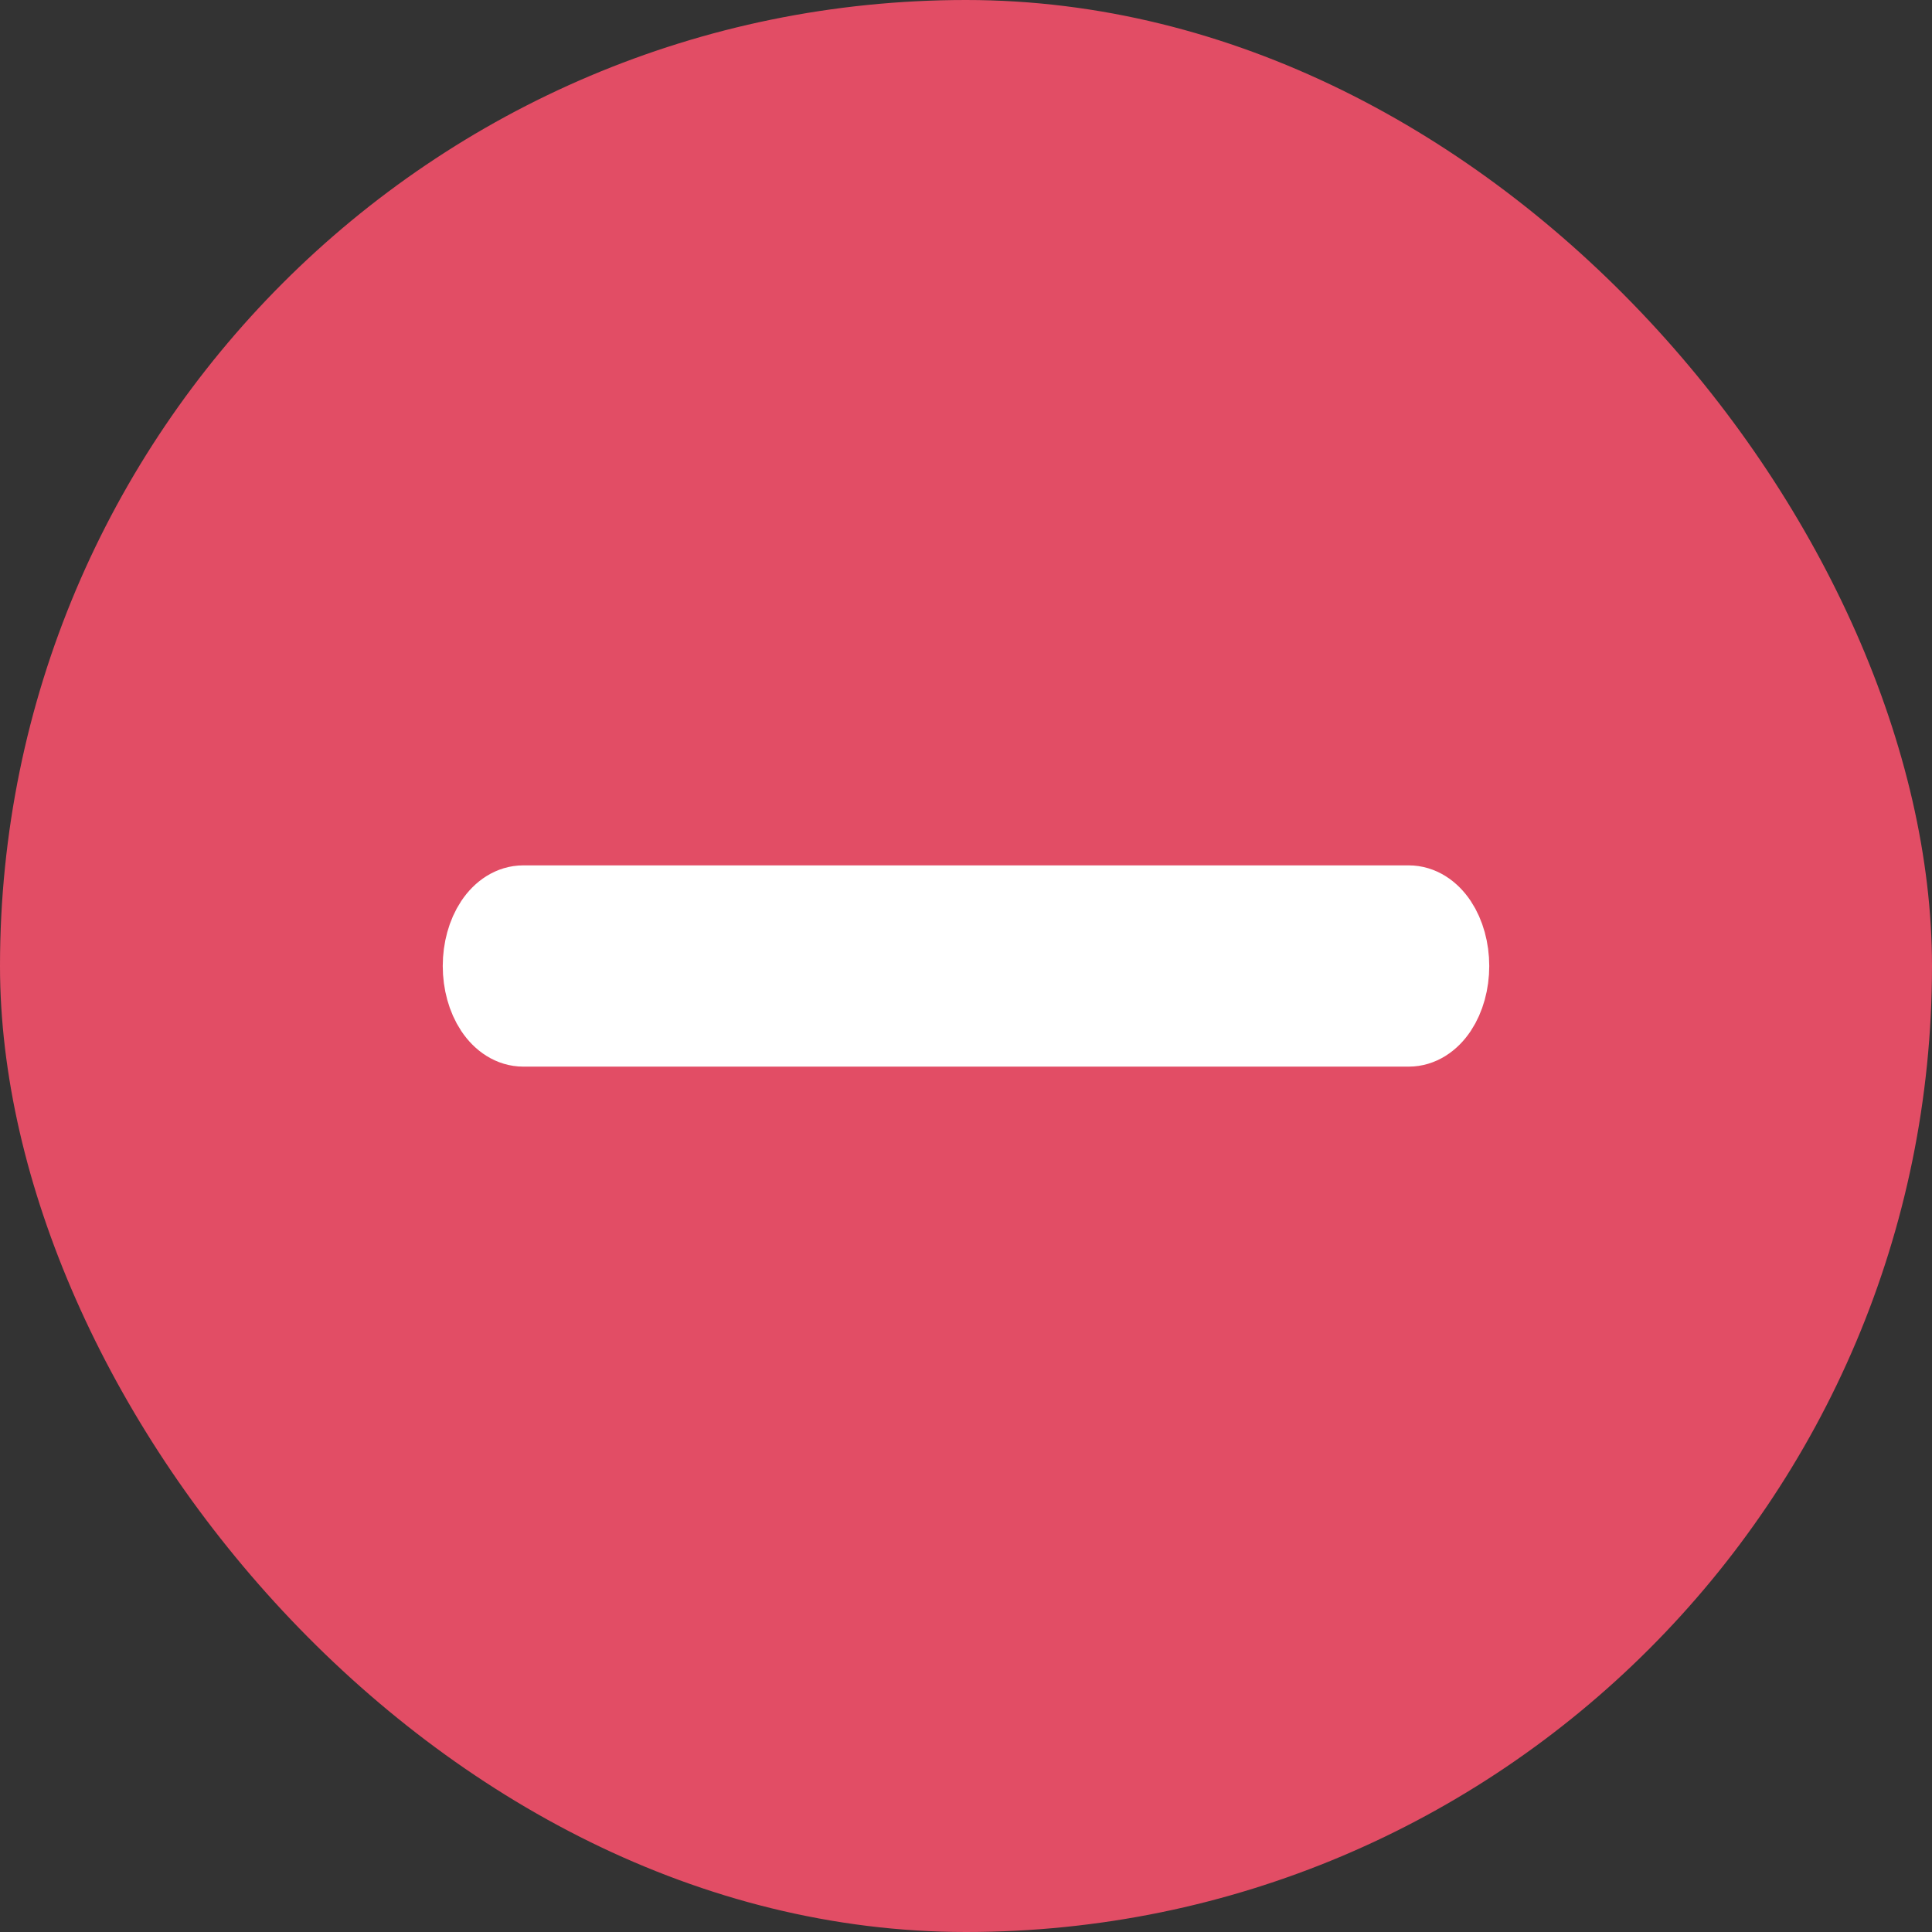 <svg width="24" height="24" viewBox="0 0 24 24" fill="none" xmlns="http://www.w3.org/2000/svg">
<rect x="0" y="0" width="24" height="24" fill="#333333" stroke="none"/>
<rect width="24" height="24" rx="12" fill="#E24D65"/>
<path d="M18 12C18 12.199 17.947 12.39 17.854 12.53C17.76 12.671 17.633 12.75 17.5 12.75H6.5C6.367 12.75 6.24 12.671 6.146 12.53C6.053 12.39 6 12.199 6 12C6 11.801 6.053 11.61 6.146 11.47C6.24 11.329 6.367 11.25 6.5 11.25H17.5C17.633 11.25 17.76 11.329 17.854 11.47C17.947 11.61 18 11.801 18 12Z" fill="white" stroke="white"/>
</svg>

